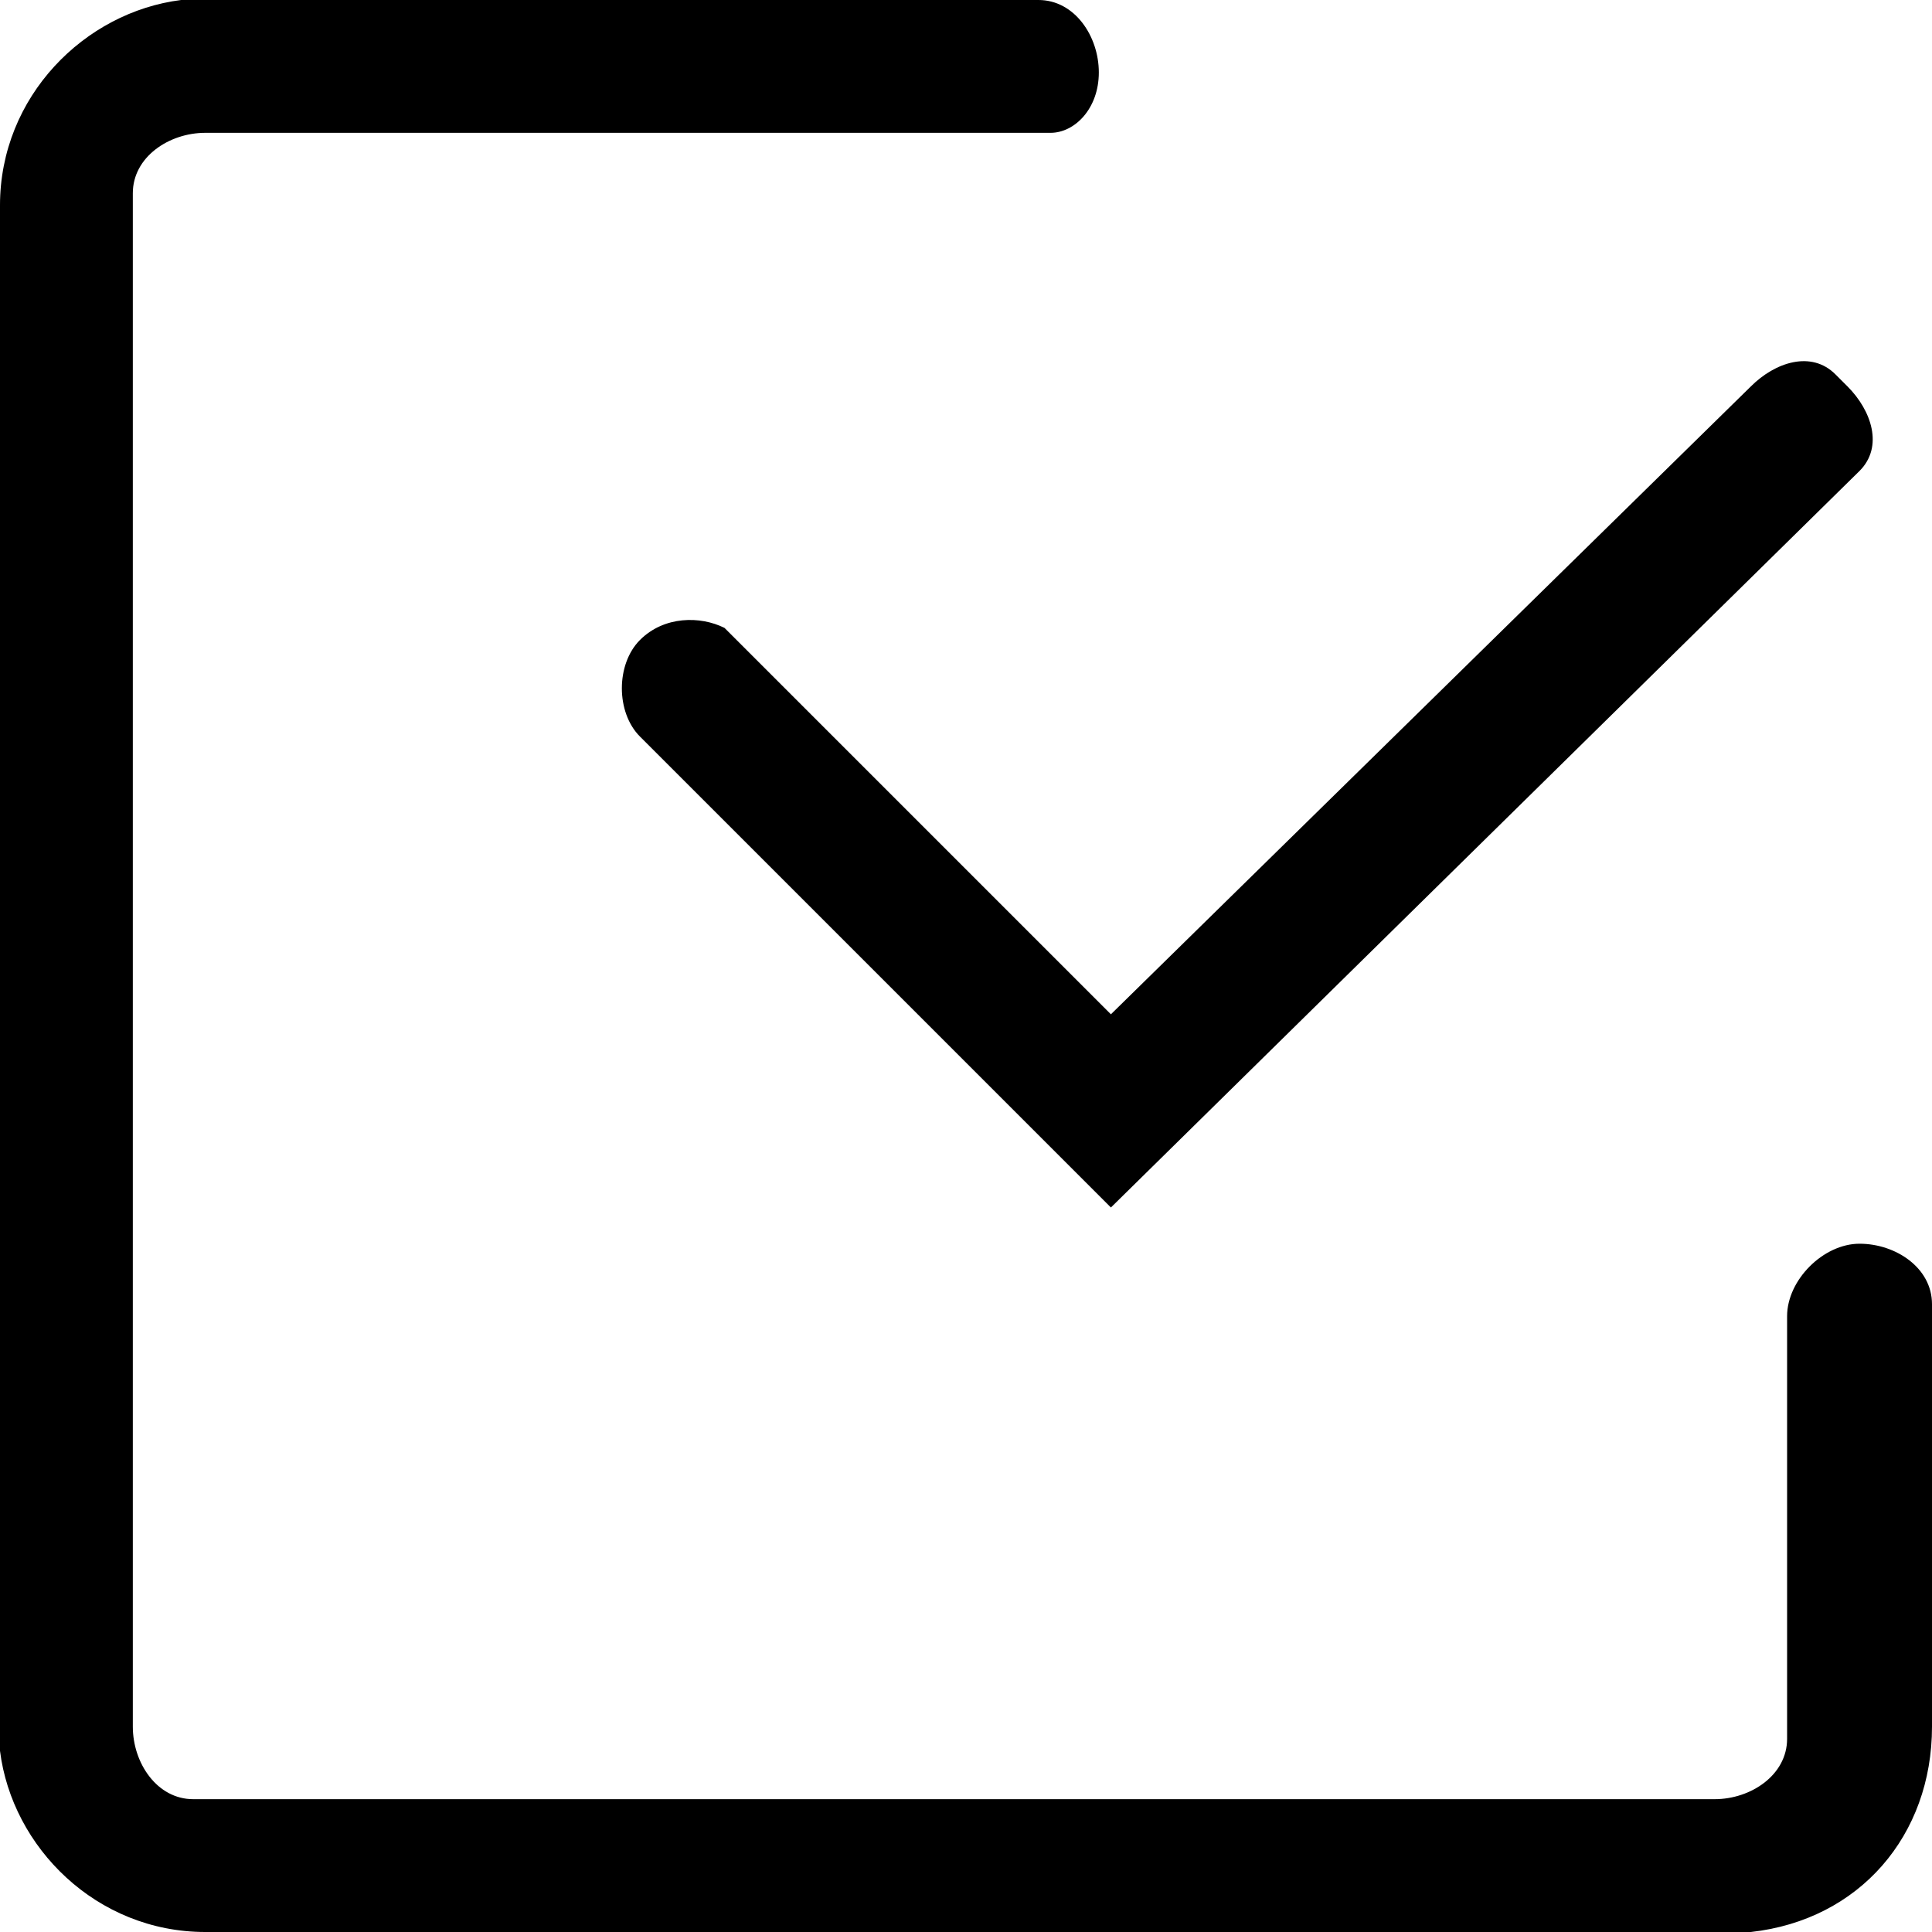 <?xml version="1.0" encoding="utf-8"?>
<!-- 
  Copyright (c) 2022, WSO2 LLC. (http://www.wso2.com). All Rights Reserved.
 
 - This software is the property of WSO2 Inc. and its suppliers, if any.
 - Dissemination of any information or reproduction of any material contained
 - herein is strictly forbidden, unless permitted by WSO2 in accordance with
 - the WSO2 Commercial License available at http://wso2.com/licenses.
 - For specific language governing the permissions and limitations under
 - this license, please see the license as well as any agreement you’ve
 - entered into with WSO2 governing the purchase of this software and any
 - associated services.
 -->
 <svg version="1.1" id="Layer_1" x="0px" y="0px" viewBox="0 0 16 16">
<path class="st0" d="M9.1,0.6C9.1,0.3,8.9,0,8.6,0H1.7L1.5,0C0.7,0.1,0,0.8,0,1.7v12.6l0,0.2C0.1,15.3,0.8,16,1.7,16h12.6l0.2,0
	c0.9-0.1,1.5-0.8,1.5-1.7v-3.4l0-0.1c0-0.3-0.3-0.5-0.6-0.5c-0.3,0-0.6,0.3-0.6,0.6v3.4l0,0.1c0,0.3-0.3,0.5-0.6,0.5H1.7l-0.1,0
	c-0.3,0-0.5-0.3-0.5-0.6V1.7l0-0.1c0-0.3,0.3-0.5,0.6-0.5h6.9l0.1,0C8.9,1.1,9.1,0.9,9.1,0.6z M15.4,3.9c0.2-0.2,0.1-0.5-0.1-0.7
	l-0.1-0.1C15,2.9,14.7,3,14.5,3.2L9.2,8.4L6.1,5.3L6,5.2C5.8,5.1,5.5,5.1,5.3,5.3c-0.2,0.2-0.2,0.6,0,0.8l3.9,3.9L15.4,3.9L15.4,3.9
	z"/>
</svg>

